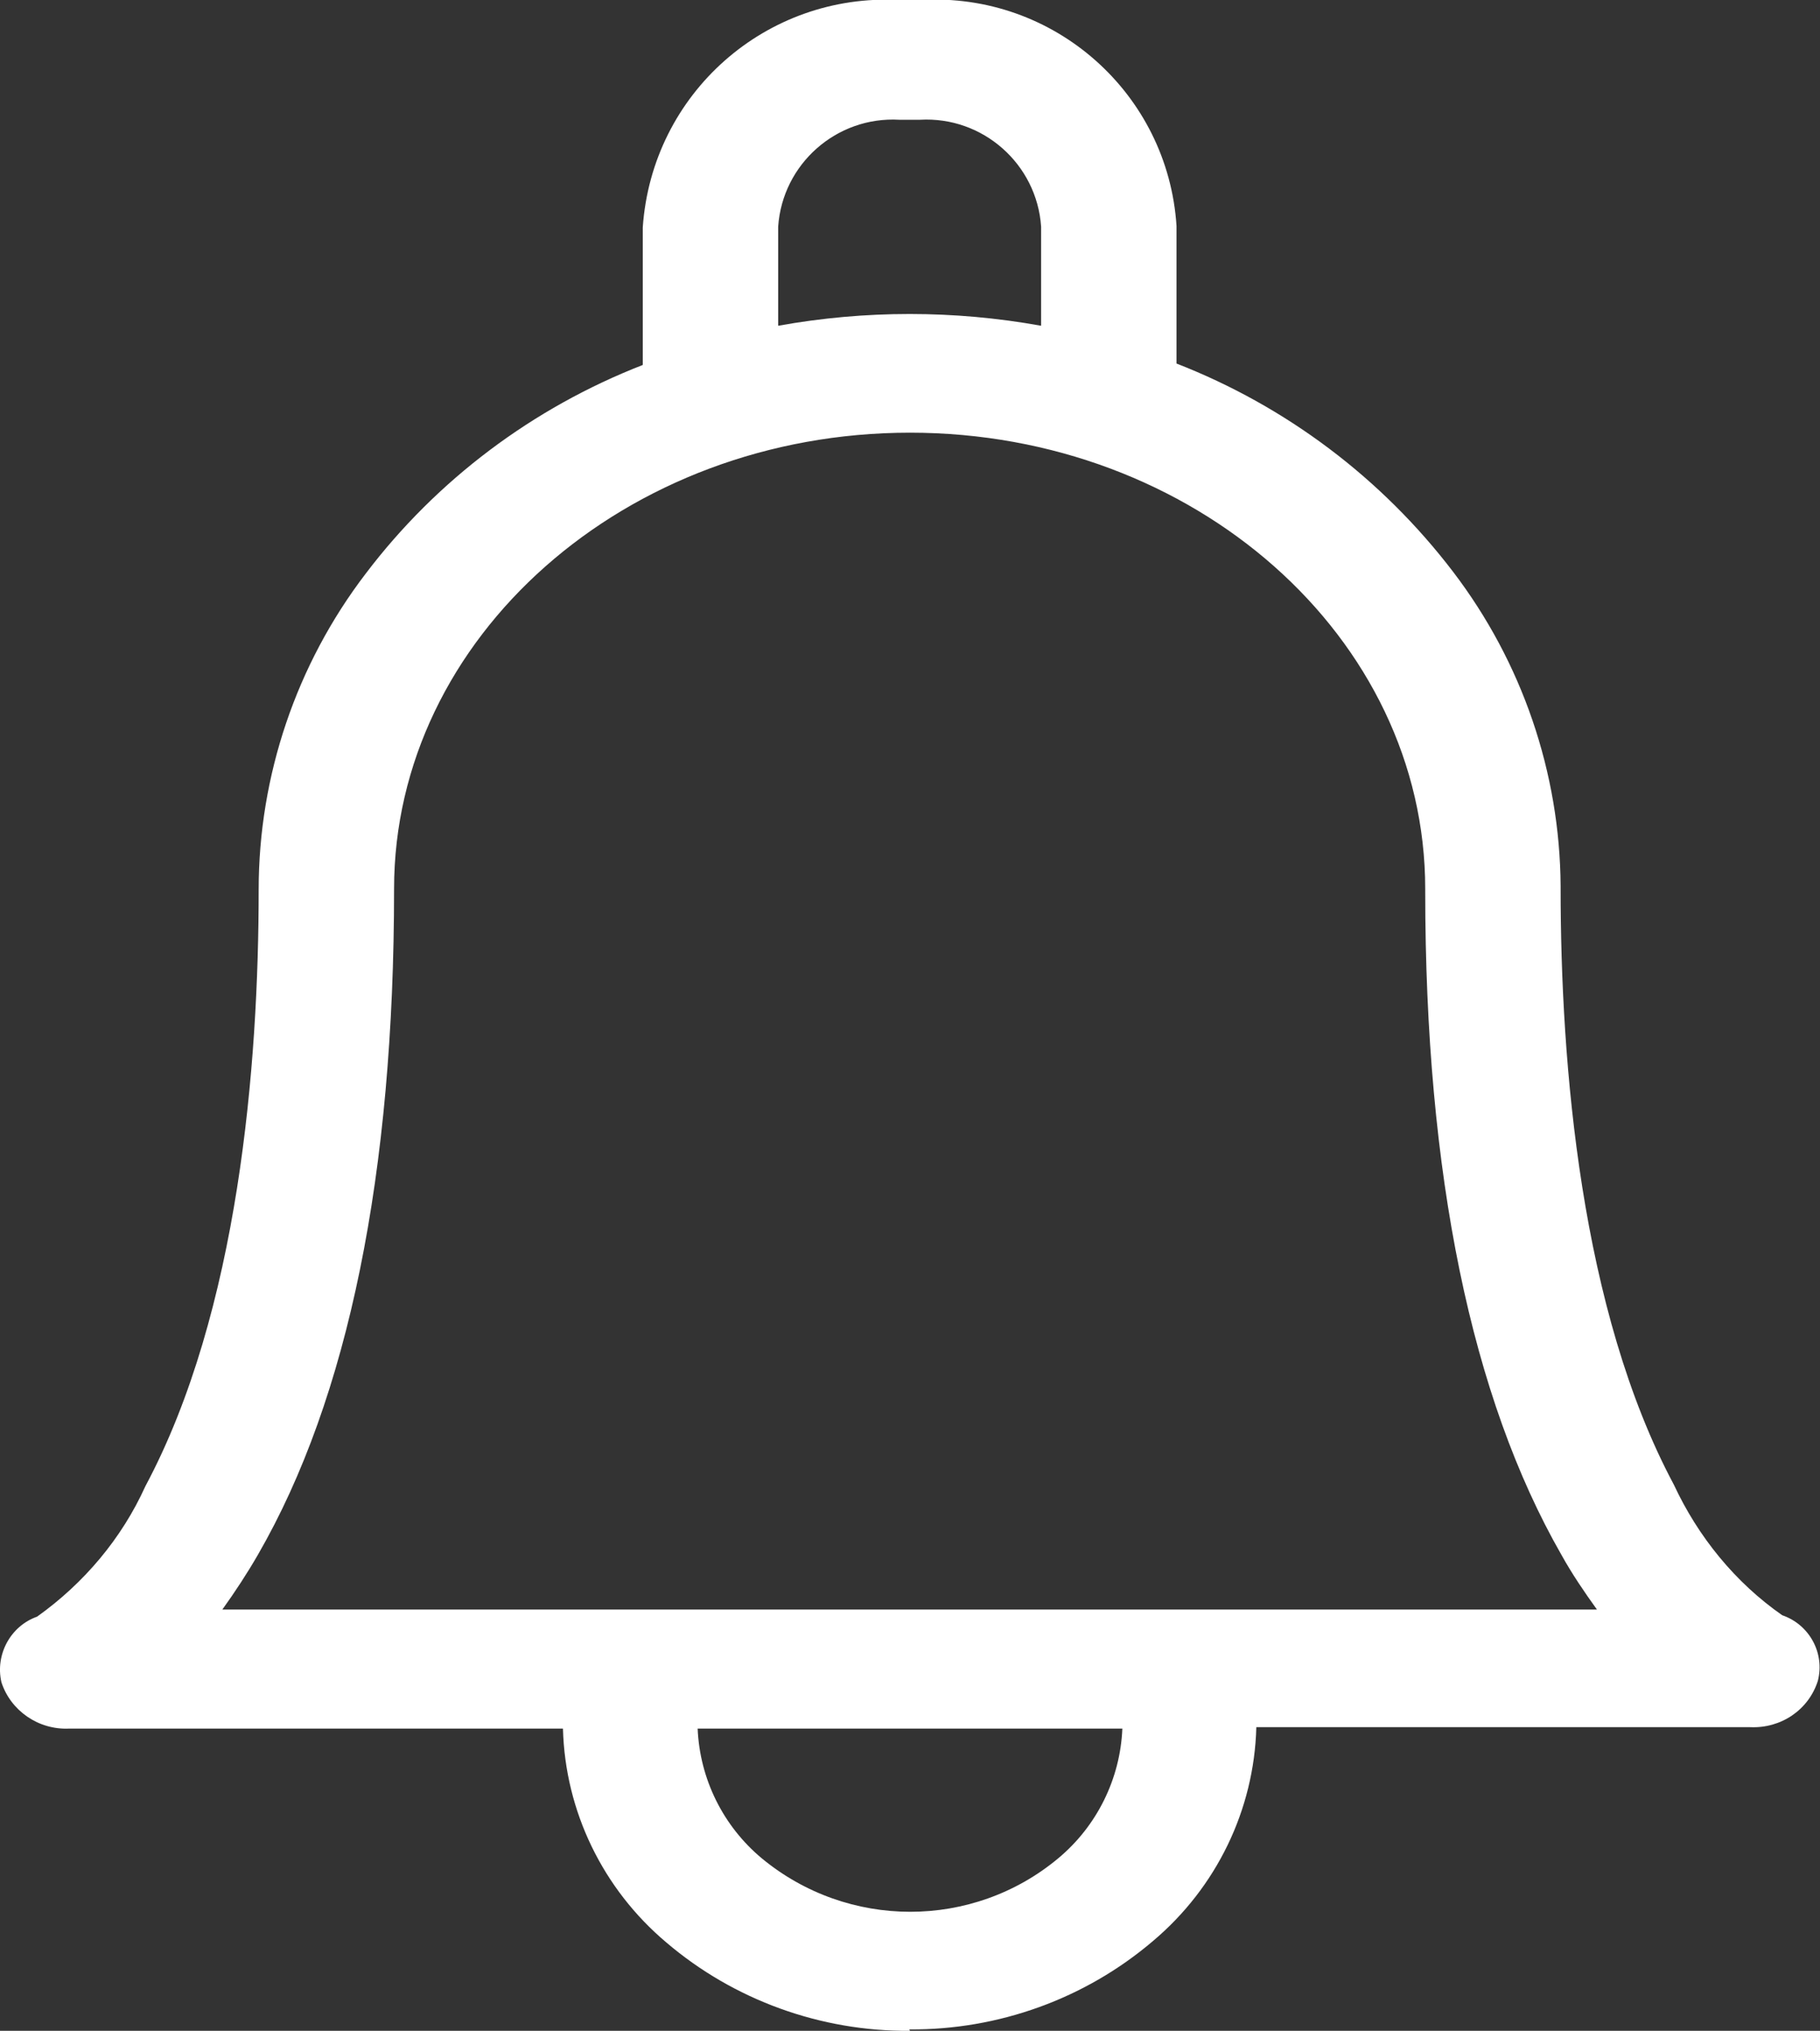 <?xml version="1.0" encoding="UTF-8"?>
<svg id="_레이어_1" data-name="레이어 1" xmlns="http://www.w3.org/2000/svg" viewBox="0 0 25.54 28.49">
  <rect x="0" y="0" width="25.54" height="28.49" fill="#333333" stroke="none"/>
  <defs>
    <style>
      .cls-1 {
        fill: #fff;
      }
    </style>
  </defs>
  <g id="notification">
    <path id="Shape" class="cls-1" d="M12.77,28.49c-1.25,.01-2.47-.43-3.42-1.24-.89-.75-1.42-1.84-1.45-3H.97c-.43,.02-.82-.25-.95-.65-.09-.39,.13-.79,.5-.92,.66-.47,1.19-1.1,1.52-1.83,1.31-2.45,1.59-5.91,1.59-8.37,0-1.6,.53-3.16,1.5-4.43,1-1.32,2.35-2.33,3.89-2.93v-1.93C9.15,1.31,10.75-.1,12.62,0h.3c1.87-.11,3.47,1.31,3.59,3.17v1.93c1.54,.6,2.88,1.61,3.88,2.92,.97,1.27,1.5,2.82,1.51,4.41v.03c0,2.47,.28,5.92,1.59,8.37,.34,.73,.86,1.37,1.52,1.83,.38,.13,.6,.53,.5,.92-.13,.41-.52,.67-.95,.65h-6.93c-.03,1.16-.56,2.25-1.45,3-.95,.81-2.17,1.25-3.42,1.24Zm-2.98-4.24c.03,.71,.36,1.37,.9,1.82,1.21,1,2.96,1,4.16,0,.54-.45,.87-1.11,.9-1.82h-5.96ZM12.77,6.07c-3.99,0-7.24,2.87-7.24,6.4,0,3.99-.64,7.14-1.91,9.34-.15,.26-.32,.52-.5,.77H22.41c-.18-.25-.35-.5-.5-.77-1.26-2.2-1.91-5.33-1.91-9.31v-.03c0-3.53-3.24-6.4-7.23-6.4Zm-.15-4.39c-.88-.05-1.64,.62-1.7,1.5v1.39c1.22-.22,2.47-.22,3.69,0v-1.39c-.06-.88-.82-1.55-1.7-1.5h-.3Z"/>
  </g>
</svg>